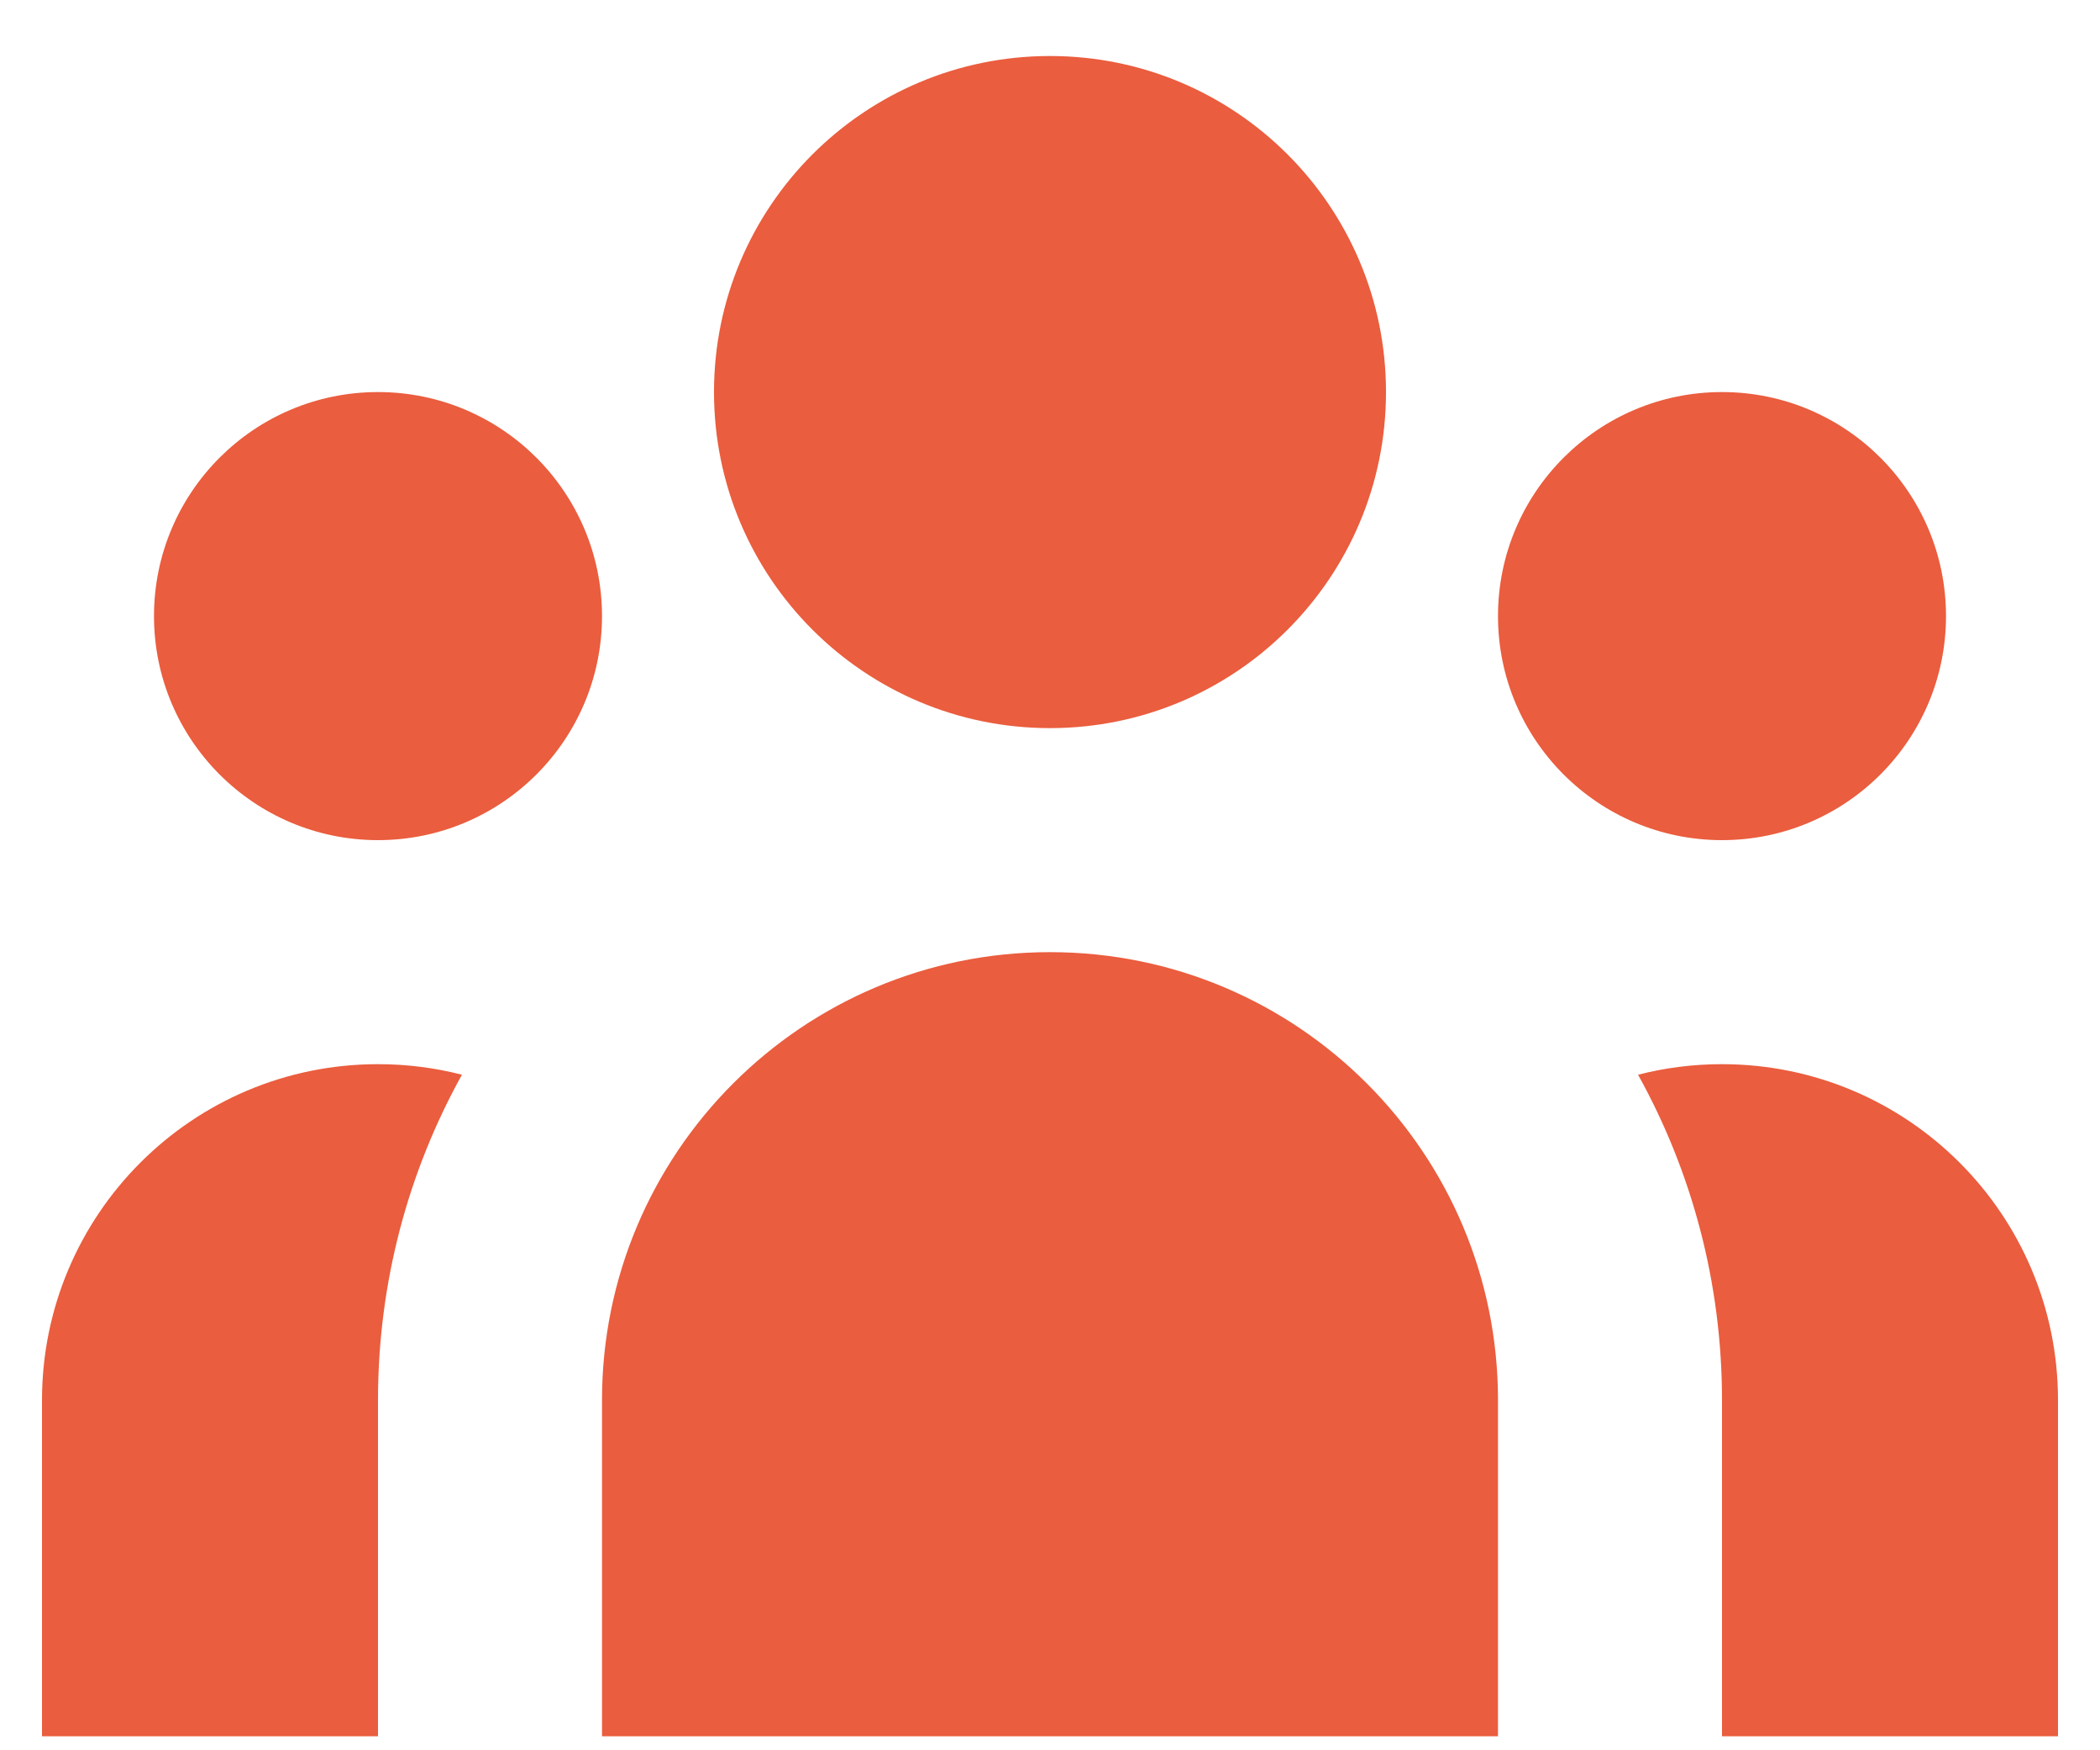 <svg width="30" height="25" viewBox="0 0 30 25" fill="none" xmlns="http://www.w3.org/2000/svg">
<path d="M19.8 5.6C19.8 8.251 17.651 10.4 15 10.4C12.349 10.4 10.2 8.251 10.2 5.6C10.2 2.949 12.349 0.8 15 0.8C17.651 0.8 19.8 2.949 19.8 5.6Z" fill="#EA5D3E"/>
<path d="M27.8 8.8C27.8 10.567 26.367 12 24.6 12C22.833 12 21.4 10.567 21.4 8.8C21.4 7.032 22.833 5.6 24.6 5.6C26.367 5.6 27.8 7.032 27.8 8.8Z" fill="#EA5D3E"/>
<path d="M21.4 20C21.4 16.465 18.535 13.6 15 13.6C11.465 13.6 8.6 16.465 8.6 20V24.8H21.4V20Z" fill="#EA5D3E"/>
<path d="M8.6 8.8C8.6 10.567 7.167 12 5.4 12C3.633 12 2.2 10.567 2.2 8.8C2.2 7.032 3.633 5.6 5.4 5.6C7.167 5.6 8.6 7.032 8.6 8.8Z" fill="#EA5D3E"/>
<path d="M24.6 24.8V20C24.6 18.313 24.165 16.728 23.401 15.351C23.784 15.252 24.186 15.2 24.6 15.2C27.251 15.2 29.4 17.349 29.4 20V24.8H24.6Z" fill="#EA5D3E"/>
<path d="M6.599 15.351C5.835 16.728 5.4 18.313 5.4 20V24.8H0.6V20C0.6 17.349 2.749 15.2 5.4 15.2C5.814 15.2 6.216 15.252 6.599 15.351Z" fill="#EA5D3E"/>
</svg>
